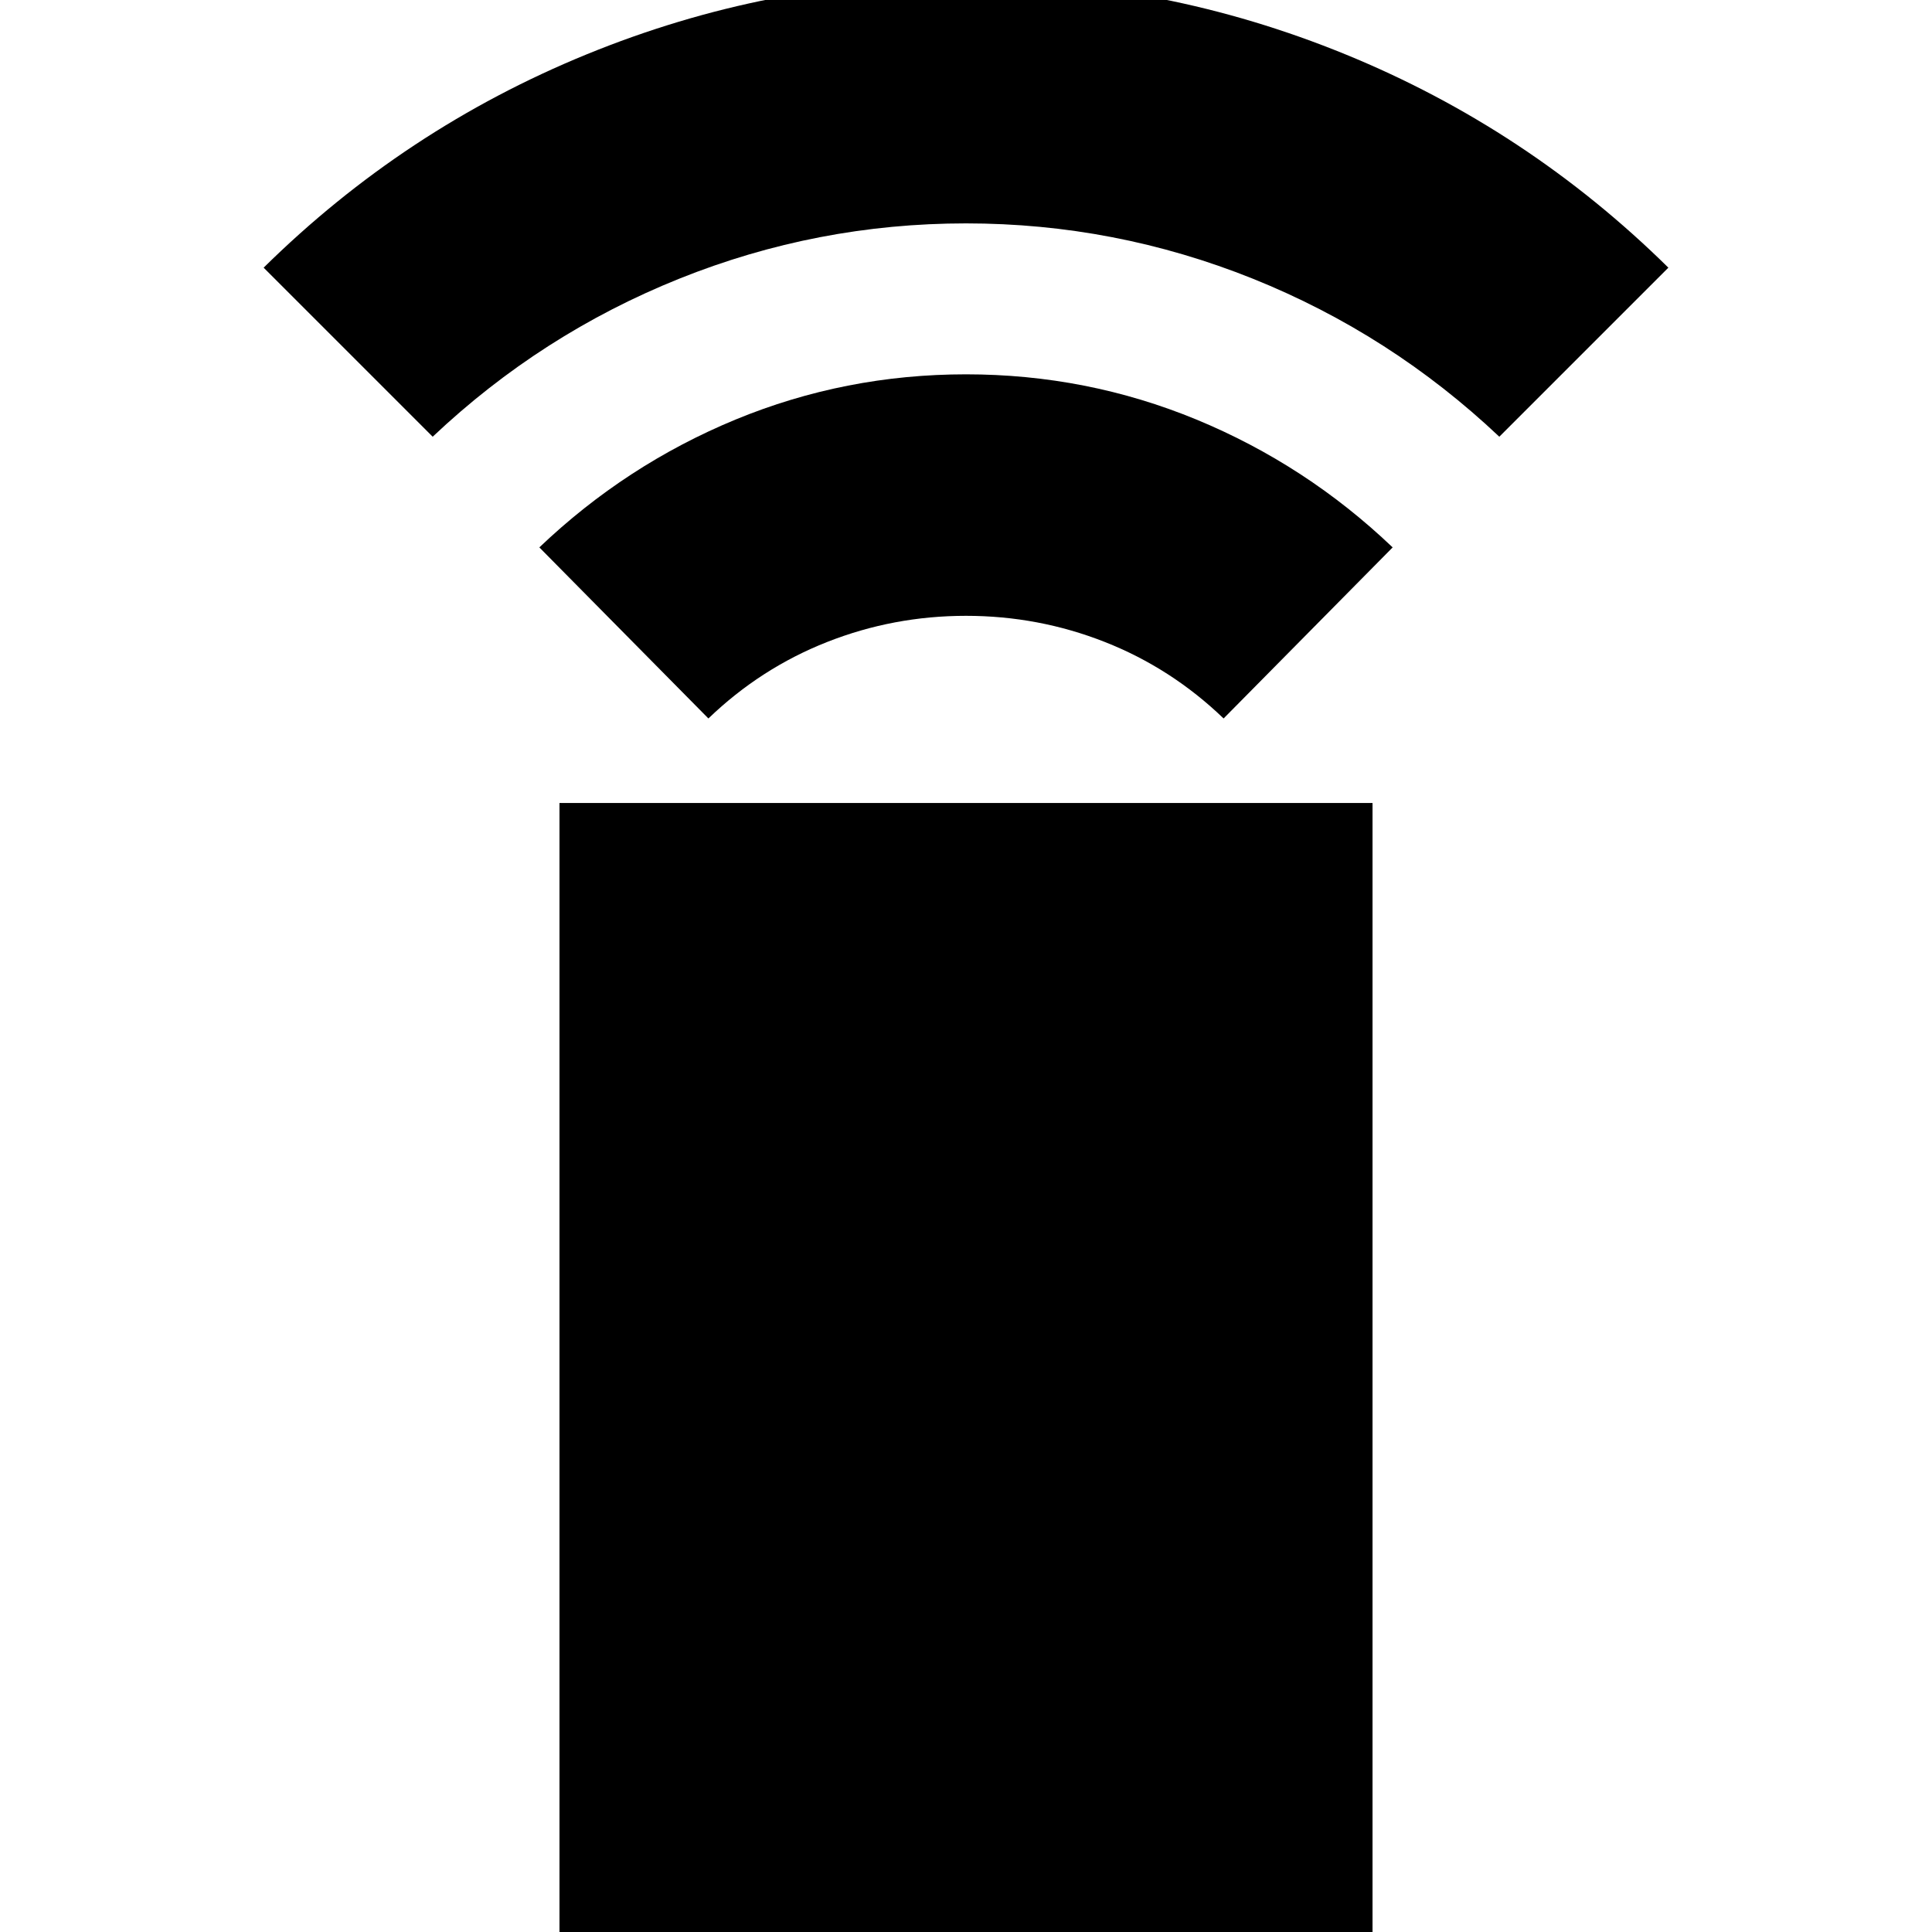 <svg xmlns="http://www.w3.org/2000/svg" height="24" width="24"><path d="M8.8 8.925 6.7 6.8q1.075-1.025 2.437-1.588Q10.5 4.65 12 4.65t2.863.562q1.362.563 2.437 1.588l-2.1 2.125q-.65-.625-1.475-.95Q12.9 7.65 12 7.65q-.9 0-1.725.325-.825.325-1.475.95Zm-3.425-3.5-2.1-2.1Q5.025 1.6 7.288.675 9.55-.25 12-.25q2.45 0 4.713.925 2.262.925 4.012 2.65l-2.1 2.1q-1.35-1.275-3.062-1.963Q13.85 2.775 12 2.775t-3.562.687q-1.713.688-3.063 1.963Zm1.575 18.65v-14.1h10.1v14.1Z"/></svg>